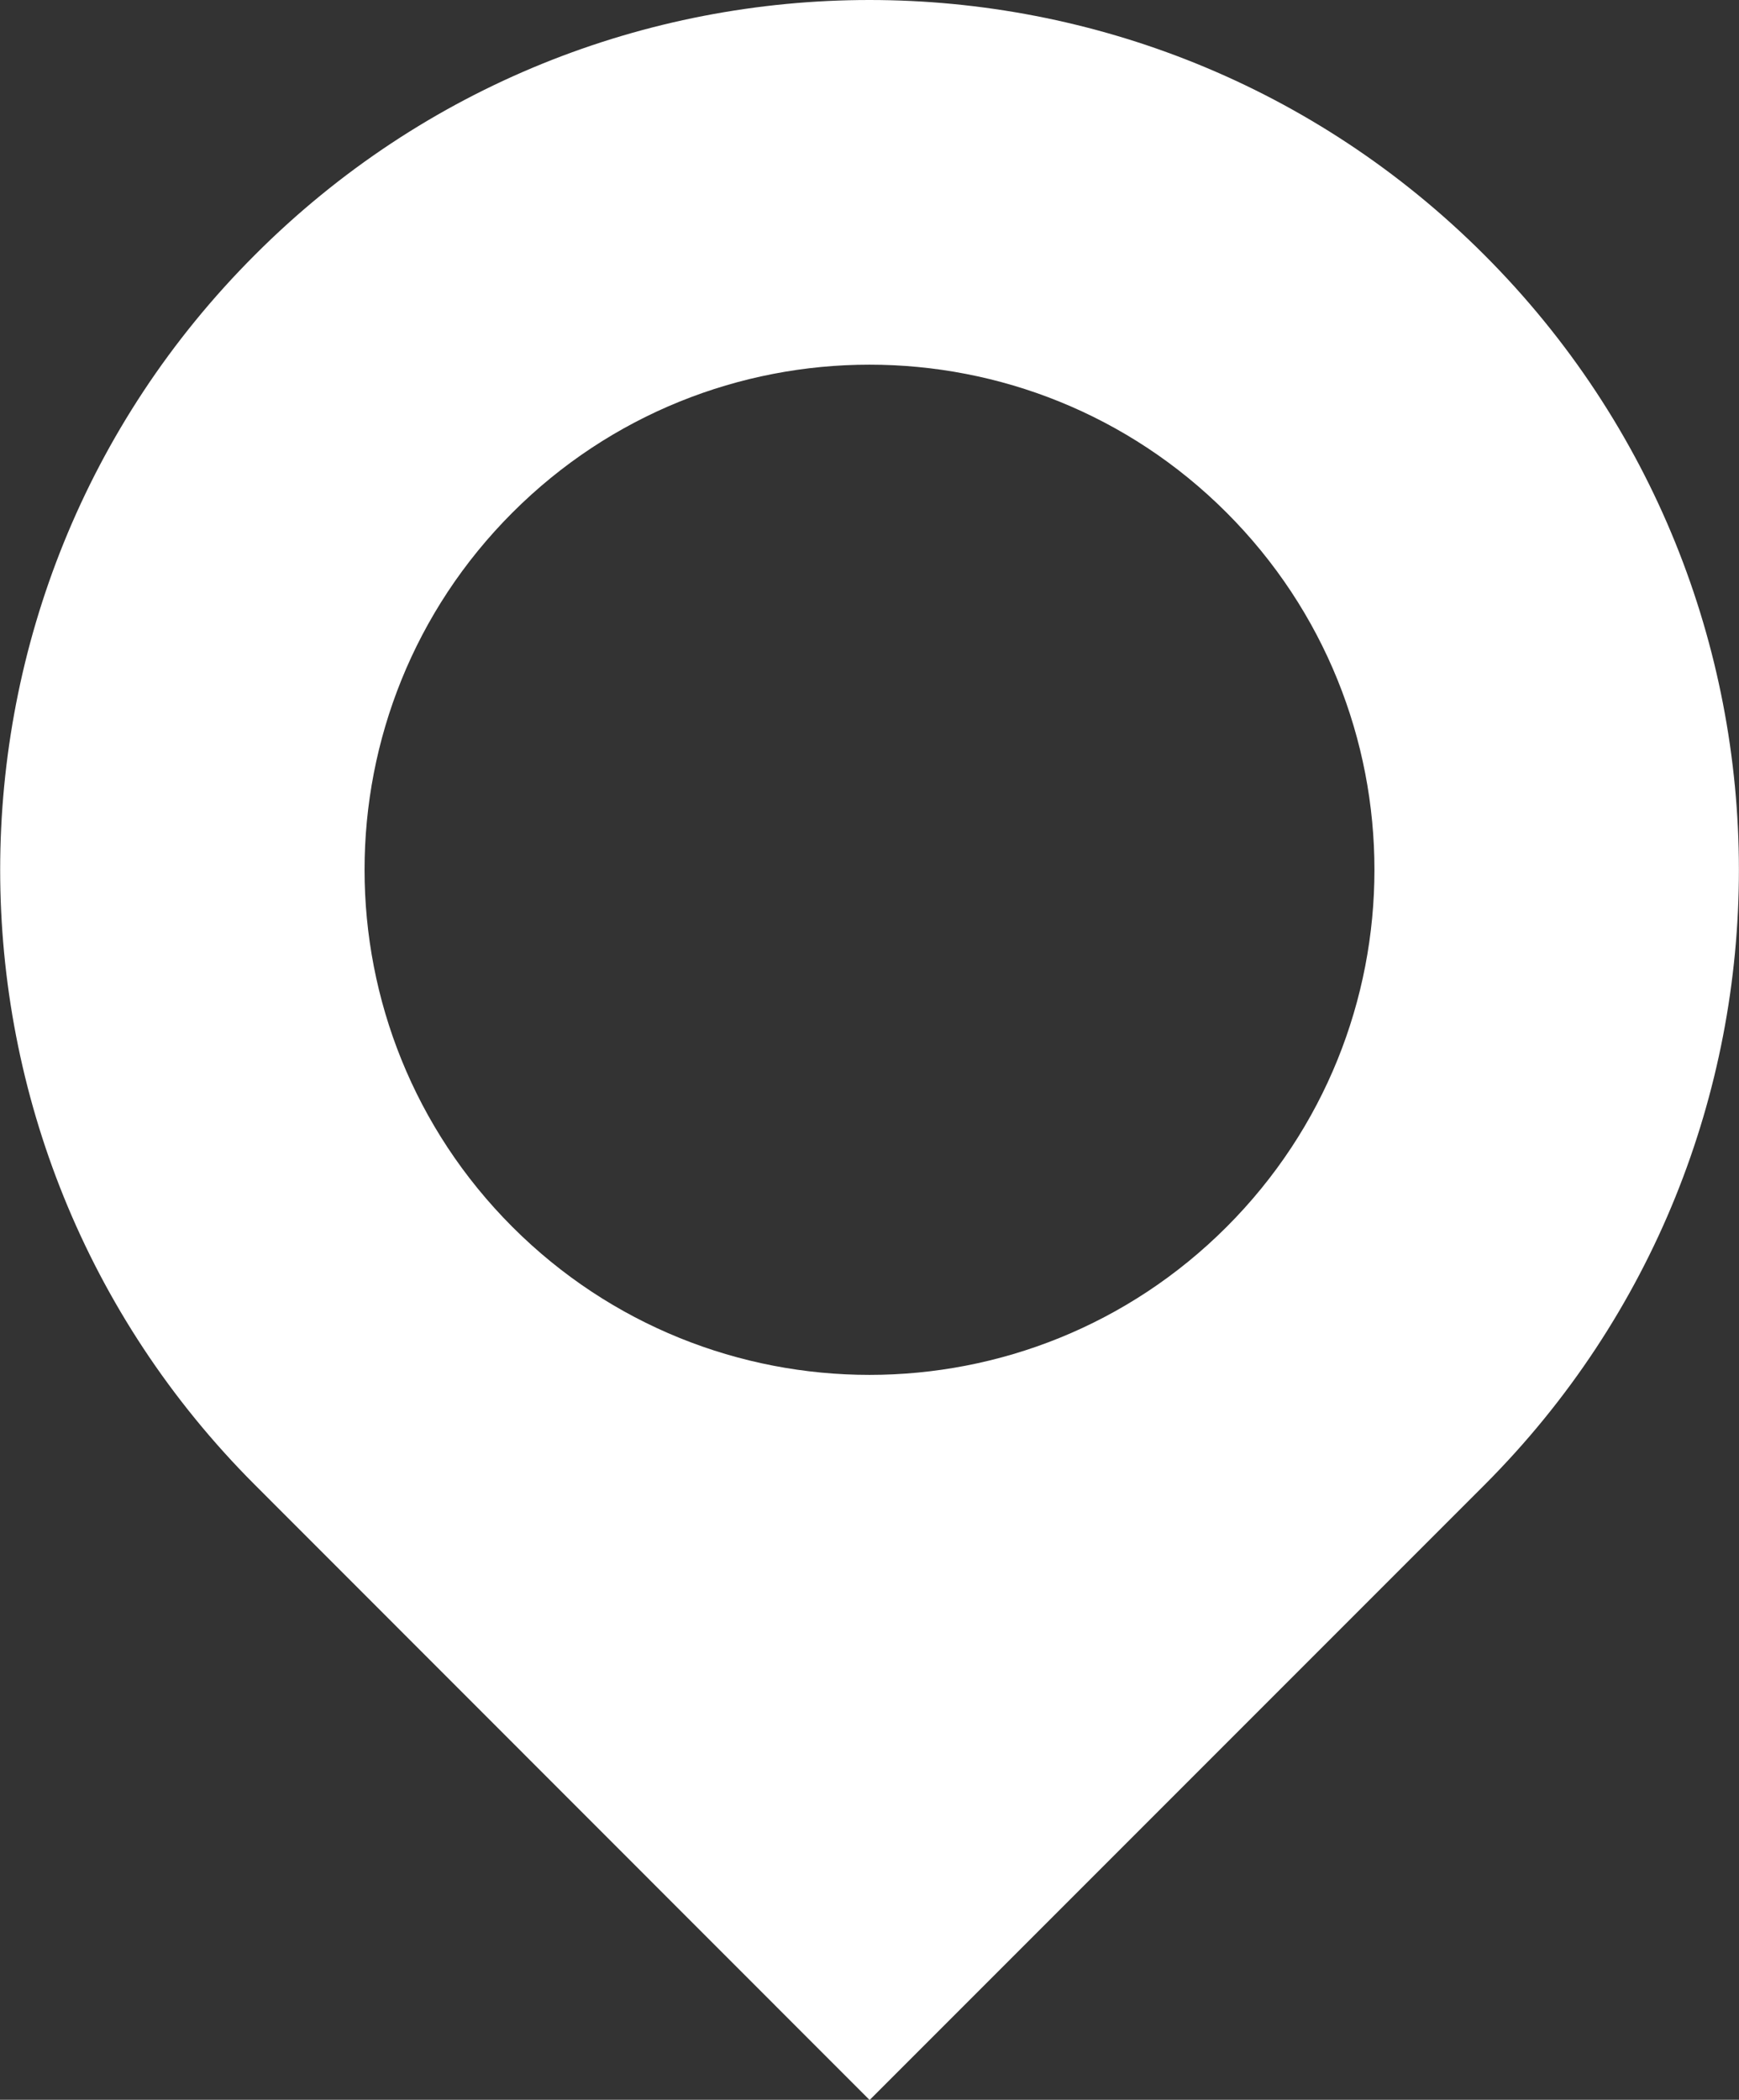 <?xml version="1.0" encoding="utf-8"?>
<!-- Generator: Adobe Illustrator 16.0.0, SVG Export Plug-In . SVG Version: 6.00 Build 0)  -->
<!DOCTYPE svg PUBLIC "-//W3C//DTD SVG 1.1//EN" "http://www.w3.org/Graphics/SVG/1.1/DTD/svg11.dtd">
<svg version="1.1" id="Layer_1" xmlns="http://www.w3.org/2000/svg" xmlns:xlink="http://www.w3.org/1999/xlink" x="0px" y="0px"
	 width="7.717px" height="9.315px" viewBox="0 0 7.717 9.315" enable-background="new 0 0 7.717 9.315" xml:space="preserve">
<rect x="0" y="0" width="7.717" height="9.315" fill="#333333" stroke="none"/>
<g>
	<defs>
		<rect id="SVGID_1_" width="7.717" height="9.315"/>
	</defs>
	<clipPath id="SVGID_2_">
		<use xlink:href="#SVGID_1_"  overflow="visible"/>
	</clipPath>
	<path clip-path="url(#SVGID_2_)" fill="#FFFFFF" d="M6.587,1.131c-1.507-1.508-3.951-1.508-5.456,0
		c-1.507,1.506-1.507,3.949,0,5.456l2.728,2.729l2.729-2.729C8.093,5.08,8.093,2.637,6.587,1.131 M5.443,5.443
		c-0.875,0.875-2.294,0.875-3.169,0c-0.875-0.875-0.875-2.294,0-3.169c0.875-0.875,2.294-0.875,3.169,0S6.318,4.568,5.443,5.443"/>
</g>
</svg>
